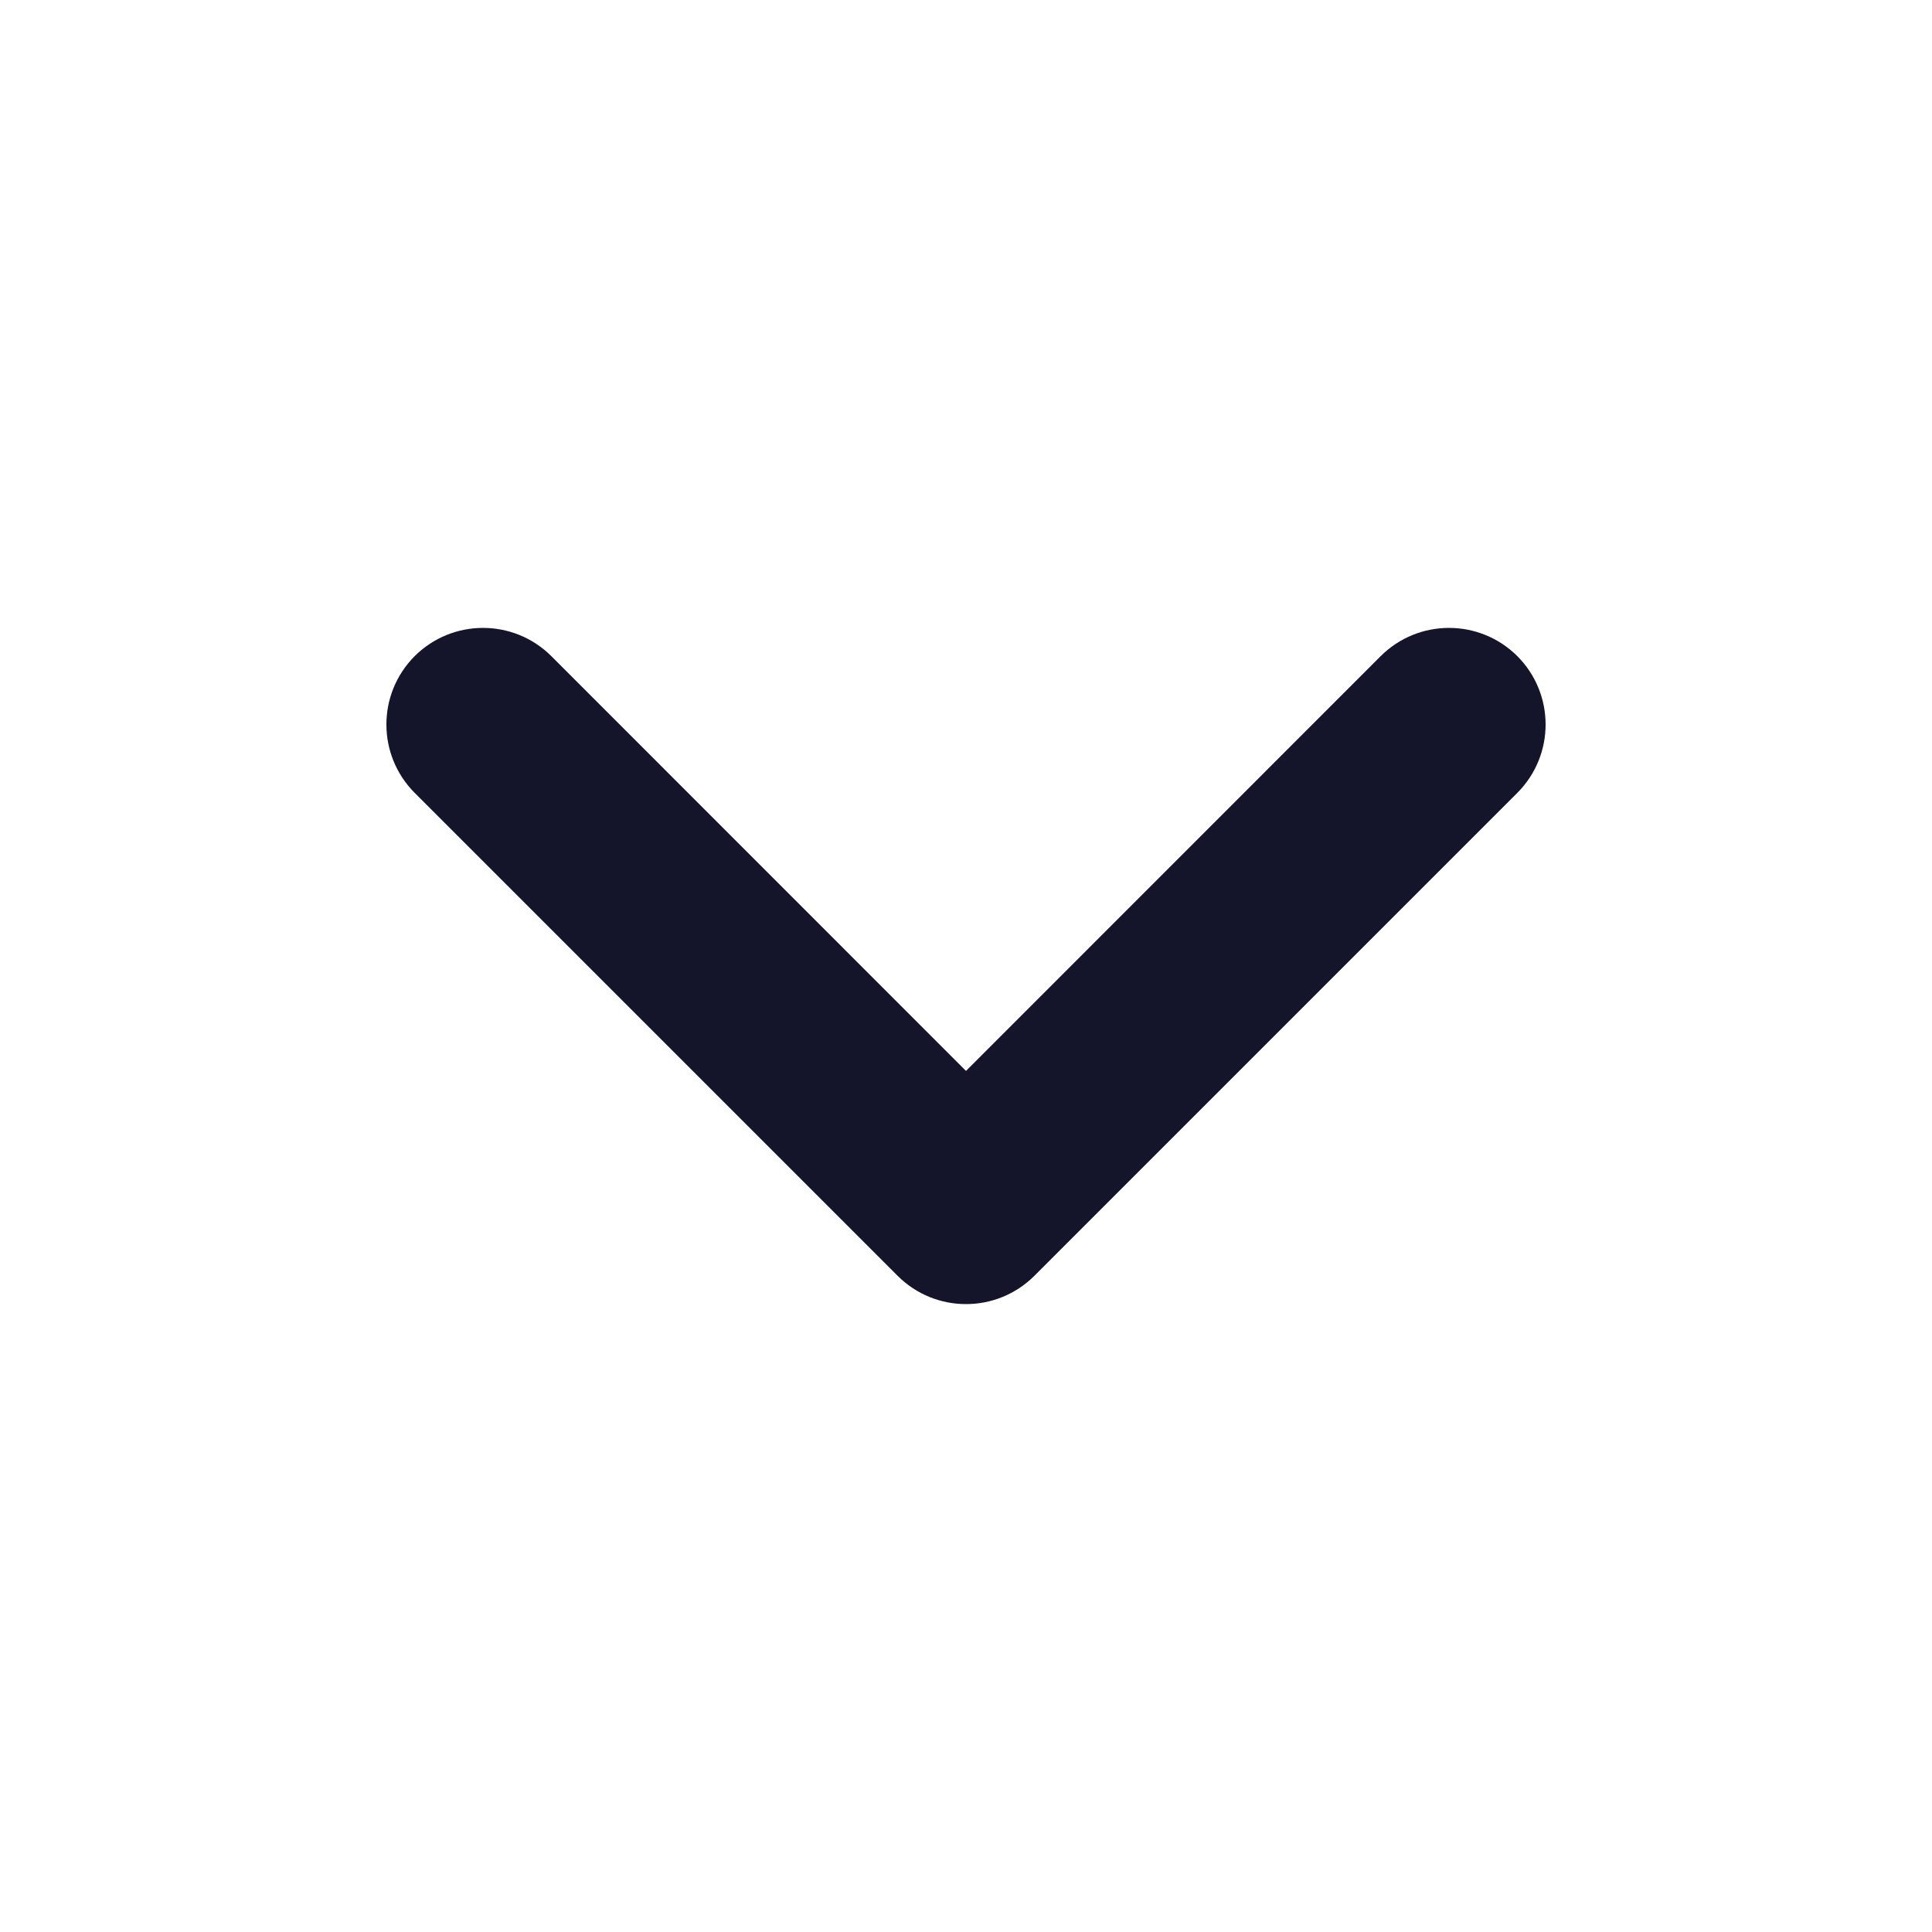 <svg width="16" height="16" viewBox="0 0 16 16" fill="none" xmlns="http://www.w3.org/2000/svg">
<path fill-rule="evenodd" clip-rule="evenodd" d="M3.434 5.434C3.747 5.122 4.253 5.122 4.566 5.434L8 8.869L11.434 5.434C11.747 5.122 12.253 5.122 12.566 5.434C12.878 5.747 12.878 6.253 12.566 6.566L8.566 10.566C8.253 10.878 7.747 10.878 7.434 10.566L3.434 6.566C3.122 6.253 3.122 5.747 3.434 5.434Z" fill="#14142B"/>
</svg>
